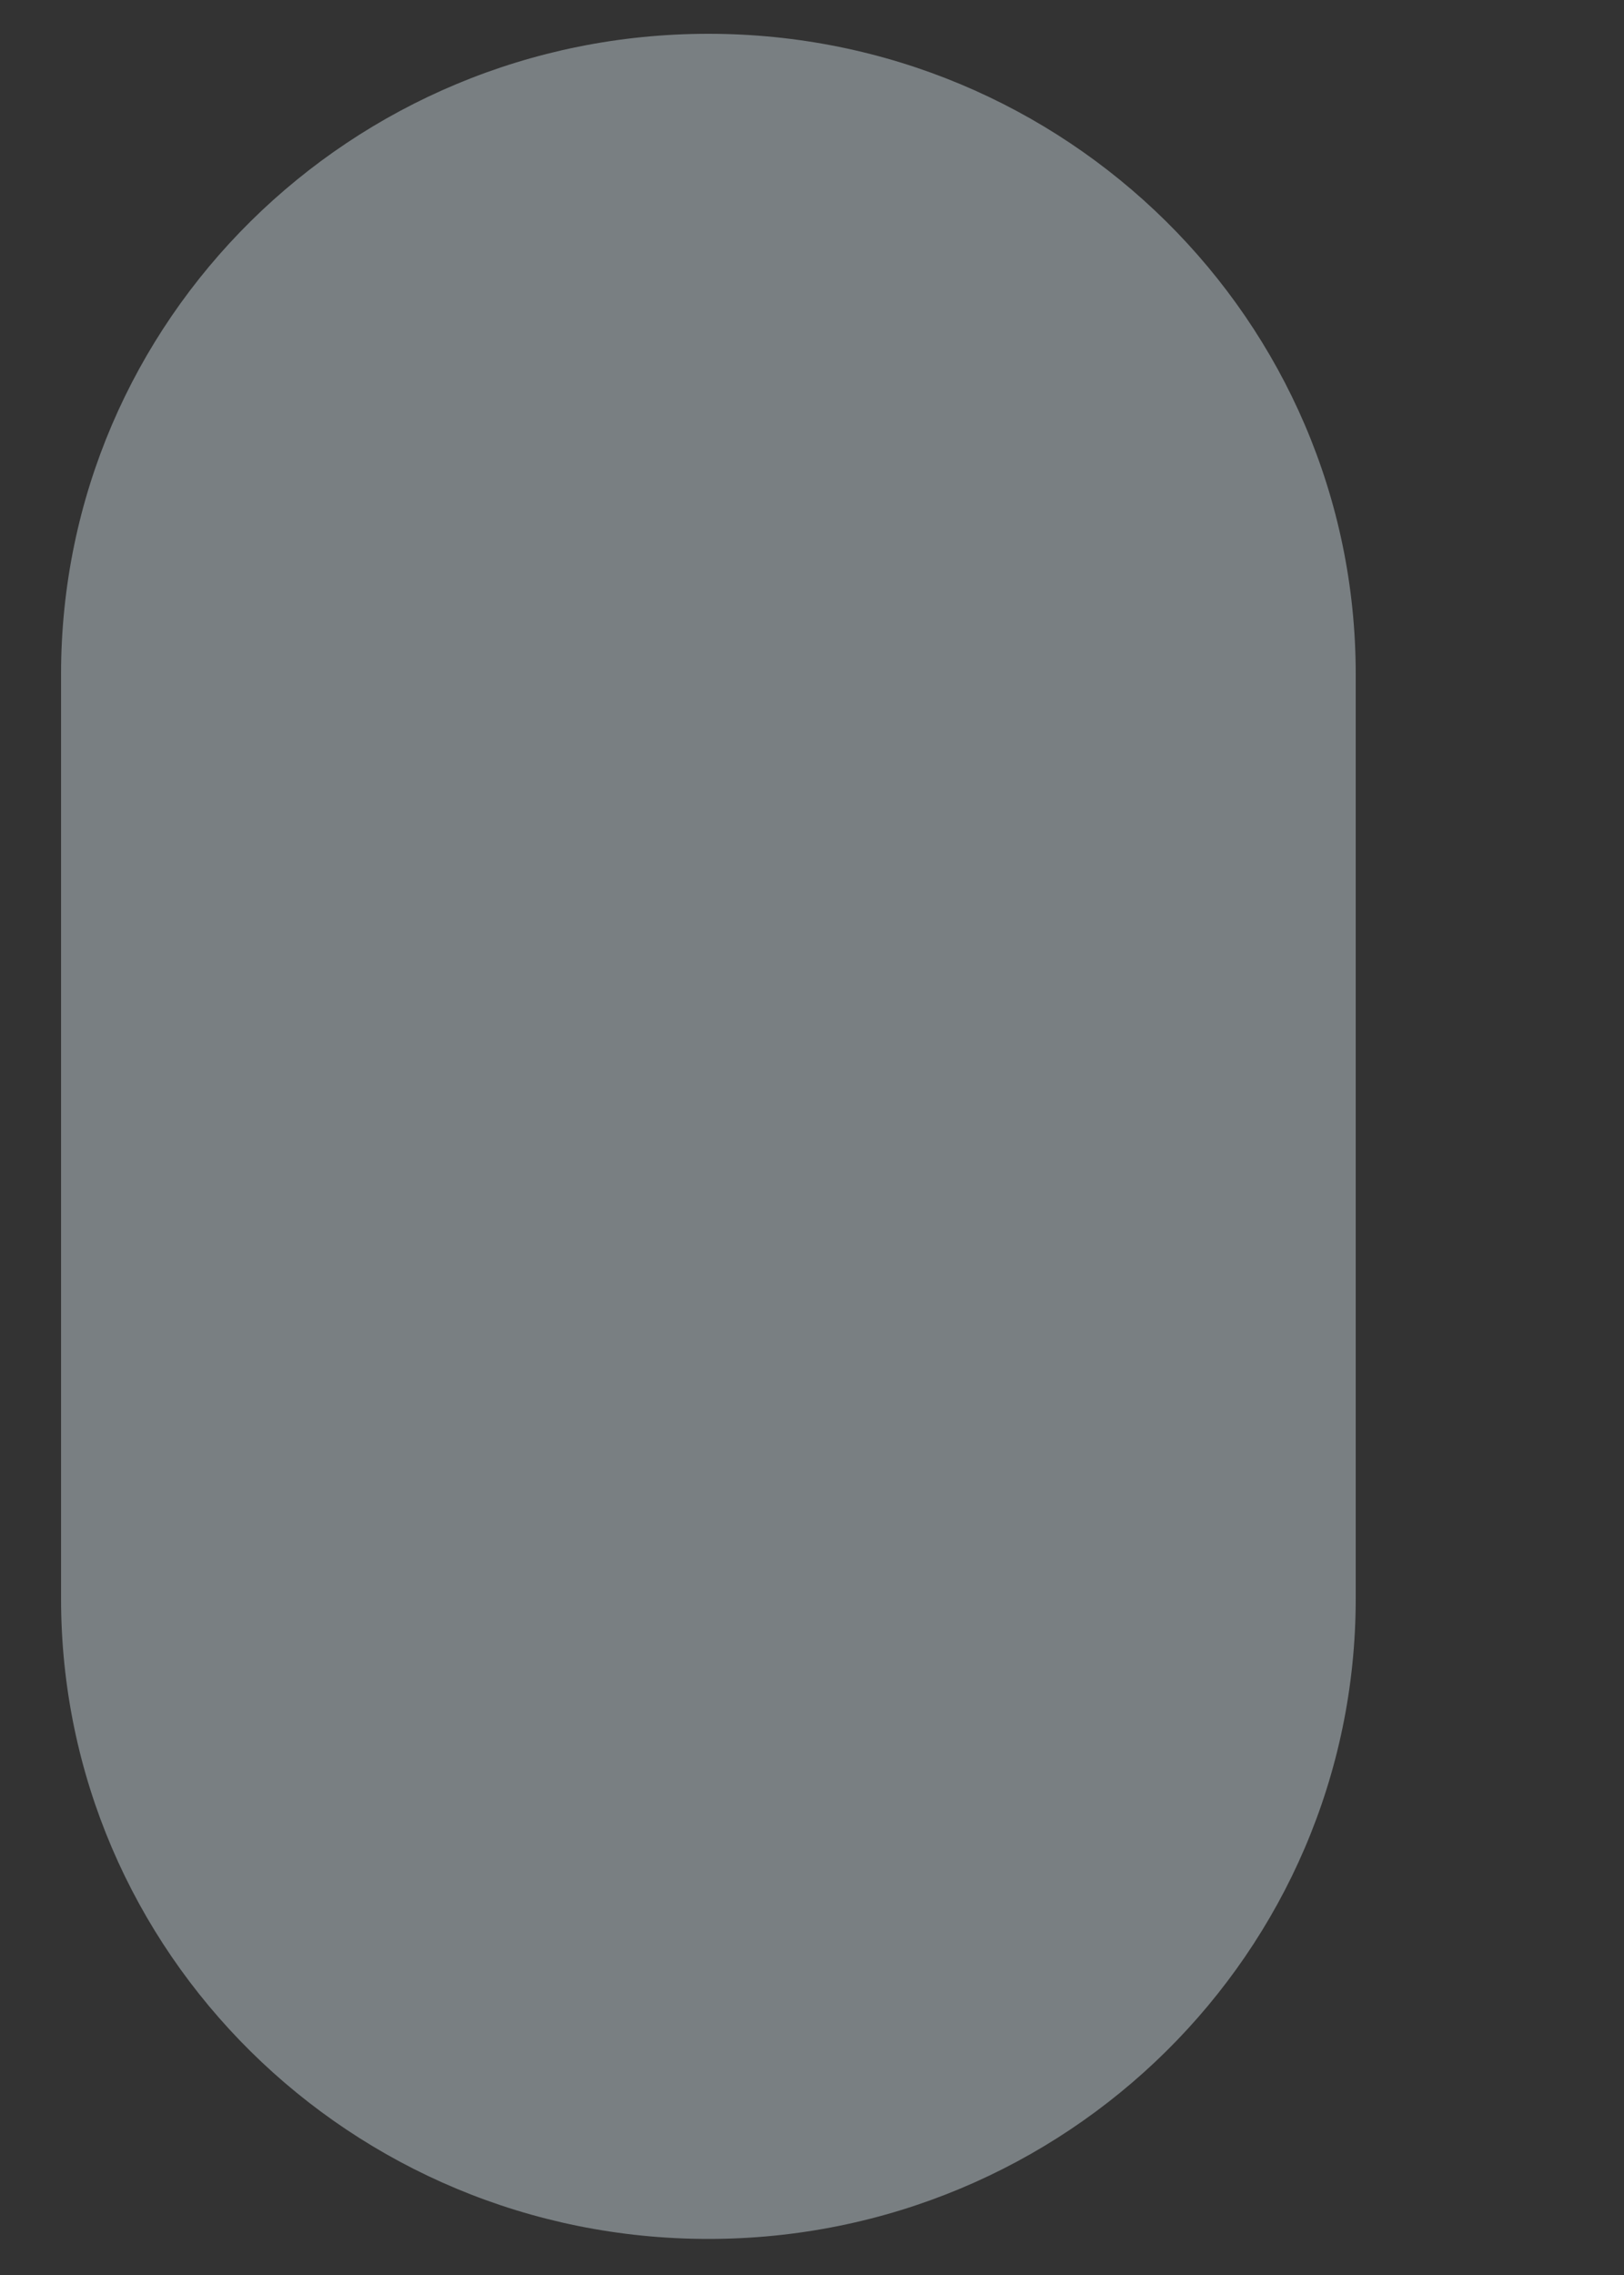 <svg width="5" height="7" viewBox="0 0 5 7" fill="none" xmlns="http://www.w3.org/2000/svg">
<rect x="0" y="0" width="5" height="7" fill="#333333" stroke="none"/>
<path d="M2.181 0.104C1.08 0.104 0.188 0.986 0.188 2.074V4.919C0.188 6.007 1.08 6.889 2.181 6.889C3.281 6.889 4.174 6.007 4.174 4.919V2.074C4.174 0.986 3.281 0.104 2.181 0.104Z" fill="#E6F7FF" fill-opacity="0.39"/>
</svg>
